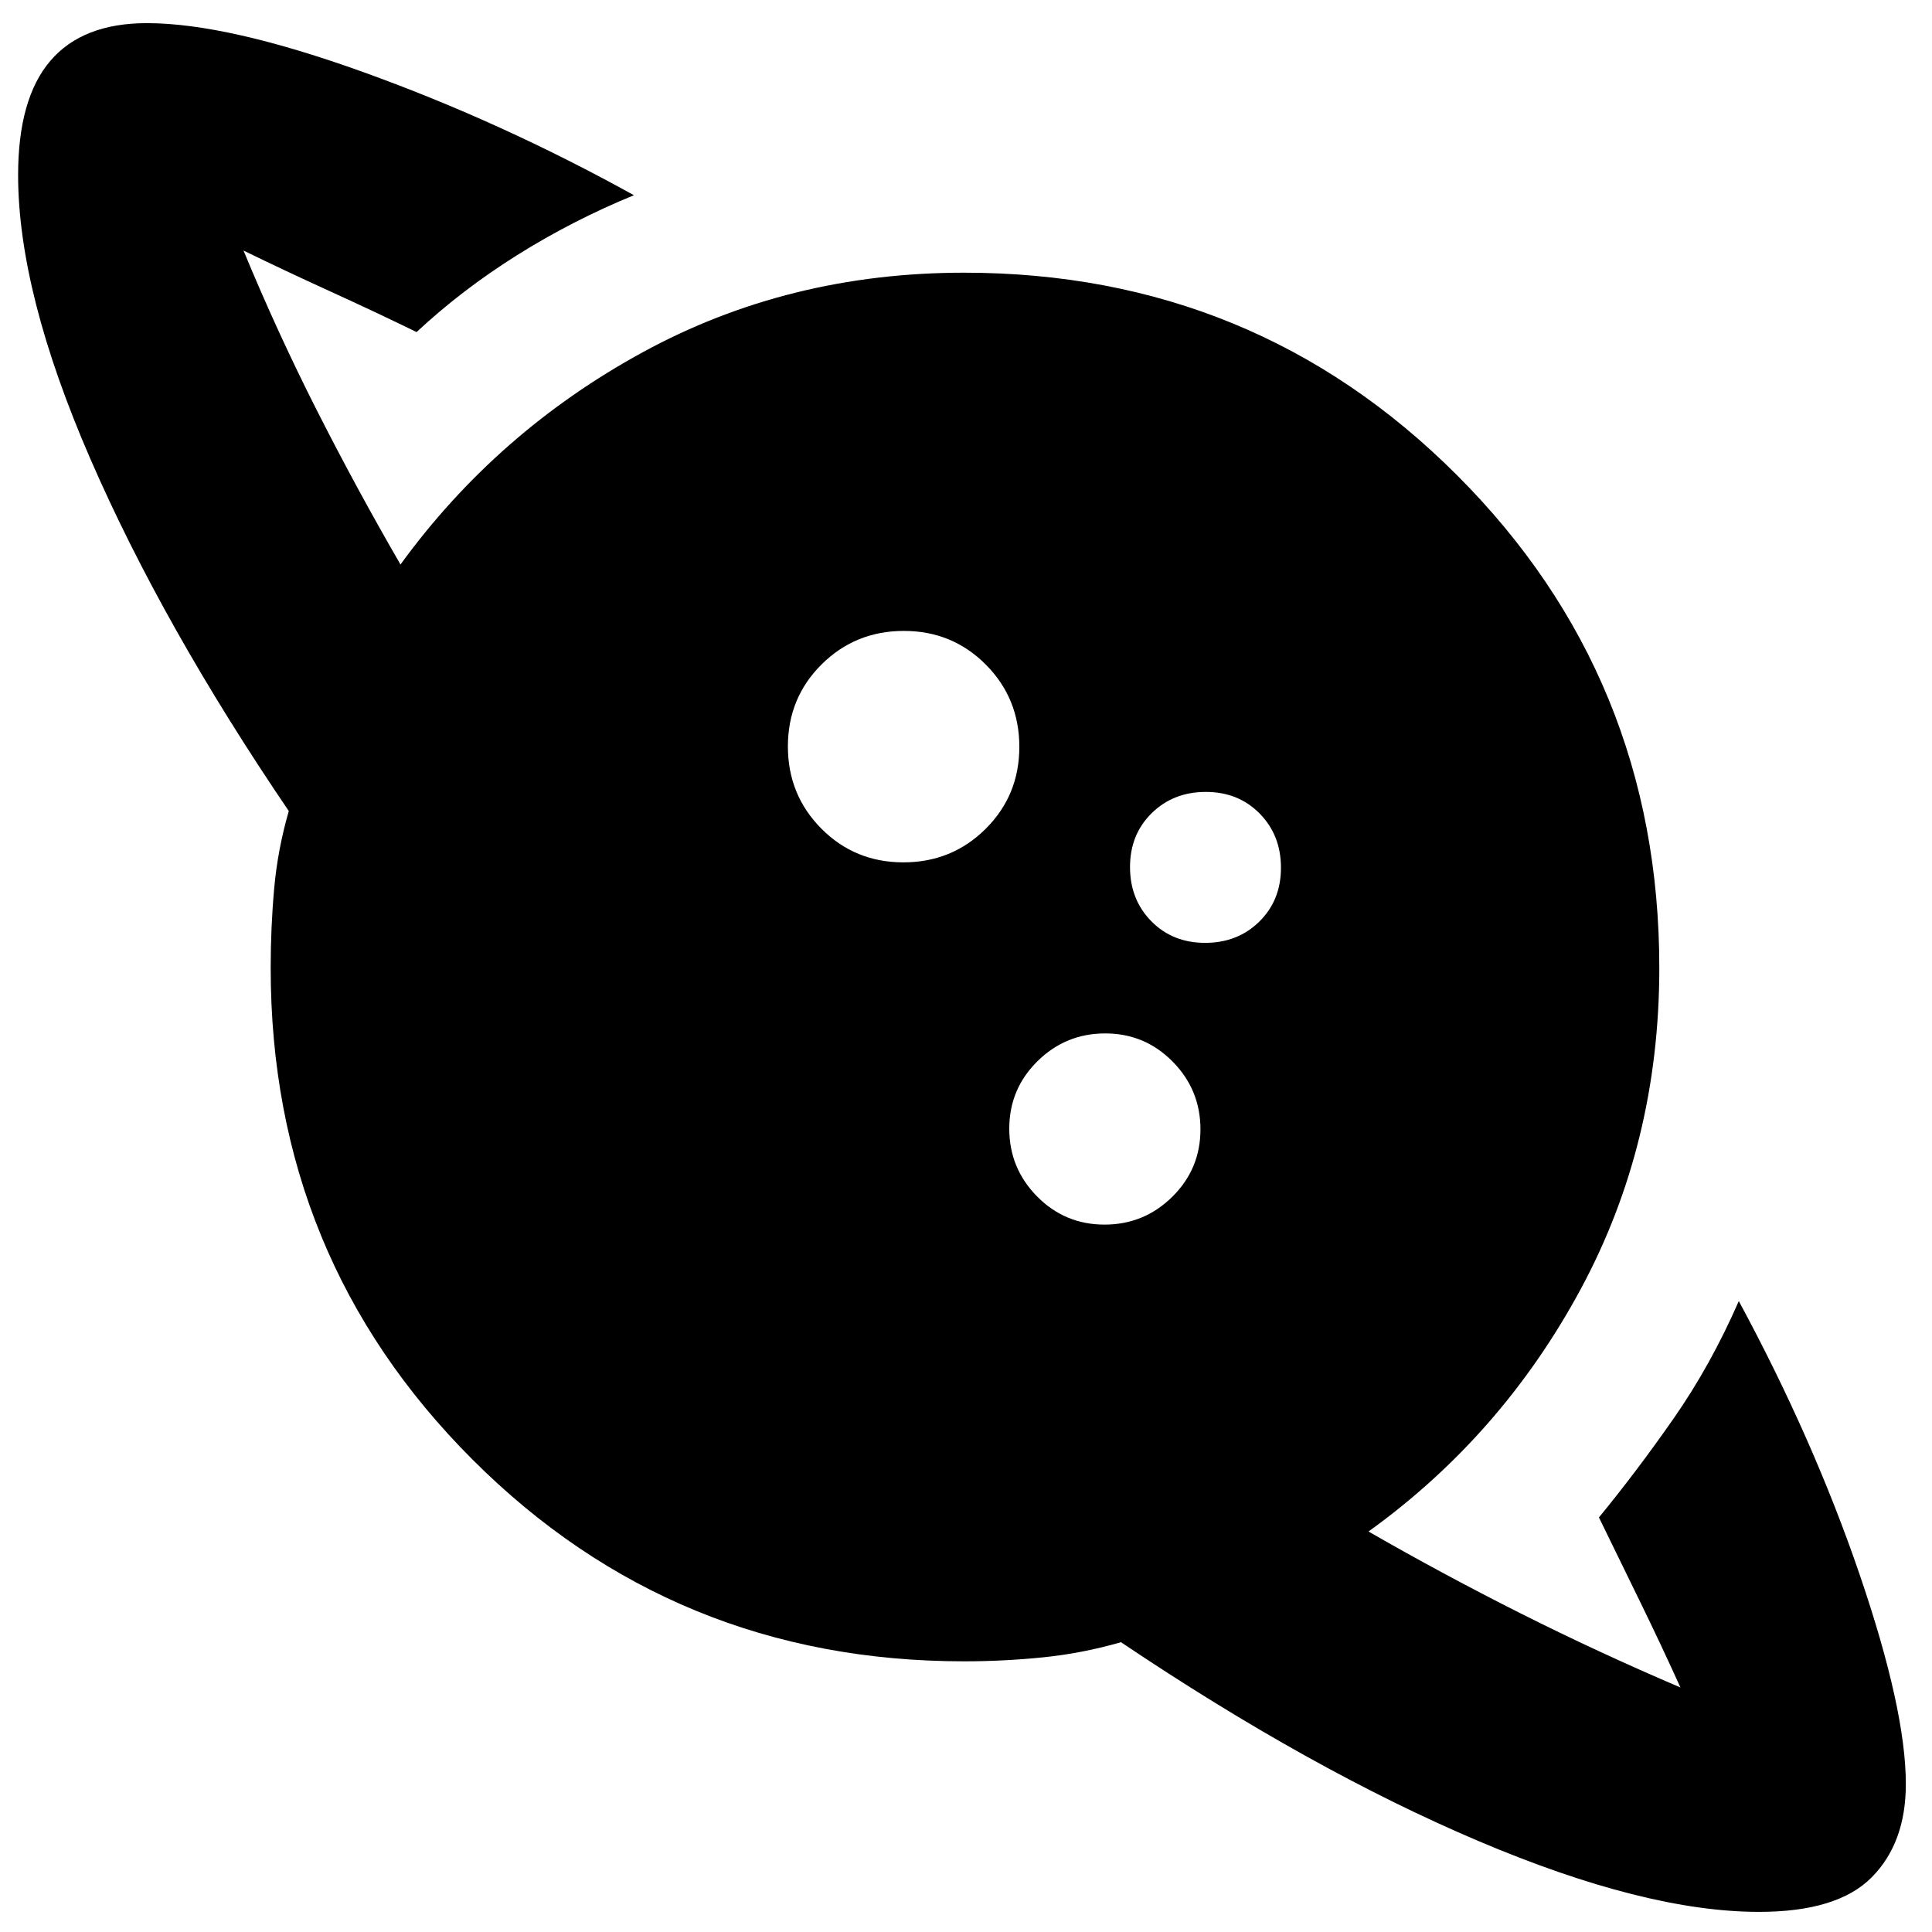 <svg xmlns="http://www.w3.org/2000/svg" height="24" viewBox="0 -960 960 960" width="24"><path d="M448.89-531.5q24.11 0 40.86-16.64 16.75-16.65 16.75-40.75 0-24.11-16.64-40.86-16.65-16.75-40.75-16.75-24.11 0-40.86 16.64-16.75 16.65-16.75 40.75 0 24.11 16.64 40.86 16.65 16.75 40.75 16.75ZM874.04-10Q817.5-10 734.5-45.25T557-144q-19 5.5-38.5 7.5t-39.5 2q-143.95 0-244.23-100.27Q134.5-335.05 134.5-479q0-20.33 1.75-39.67Q138-538 143.5-557 81-649 45-731.75T9-873q0-38 16-56.75t48-18.75q40 0 108 24.5t134 61q-30.5 12.5-58 29.75T207-795q-20.5-10-43-20.25t-43-20.25q16.67 40.35 36.33 79.17Q177-717.5 199-679.5q48-66 120.42-105.5 72.43-39.5 159.58-39.5 144.37 0 244.93 100.57Q824.5-623.37 824.5-479q0 87.34-39.25 159.92Q746-246.5 680-199q36.94 21.23 75.47 40.62Q794-139 835-121.5q-9.5-21-20-42.5t-20.5-42q18.5-22.5 37-49t32.5-58.5q37 68.5 60 135.75T947-73.5q0 29.25-17 46.37Q913-10 874.04-10ZM548.82-351.5q19.68 0 33.68-13.82 14-13.83 14-33.5 0-19.68-13.82-33.68-13.83-14-33.5-14-19.68 0-33.68 13.82-14 13.83-14 33.5 0 19.68 13.82 33.68 13.83 14 33.5 14Zm50.01-140q16.17 0 26.92-10.58 10.75-10.57 10.75-26.75 0-16.17-10.58-26.92-10.57-10.75-26.75-10.75-16.17 0-26.92 10.58-10.75 10.57-10.75 26.75 0 16.17 10.58 26.92 10.57 10.75 26.75 10.75Z"/></svg>
